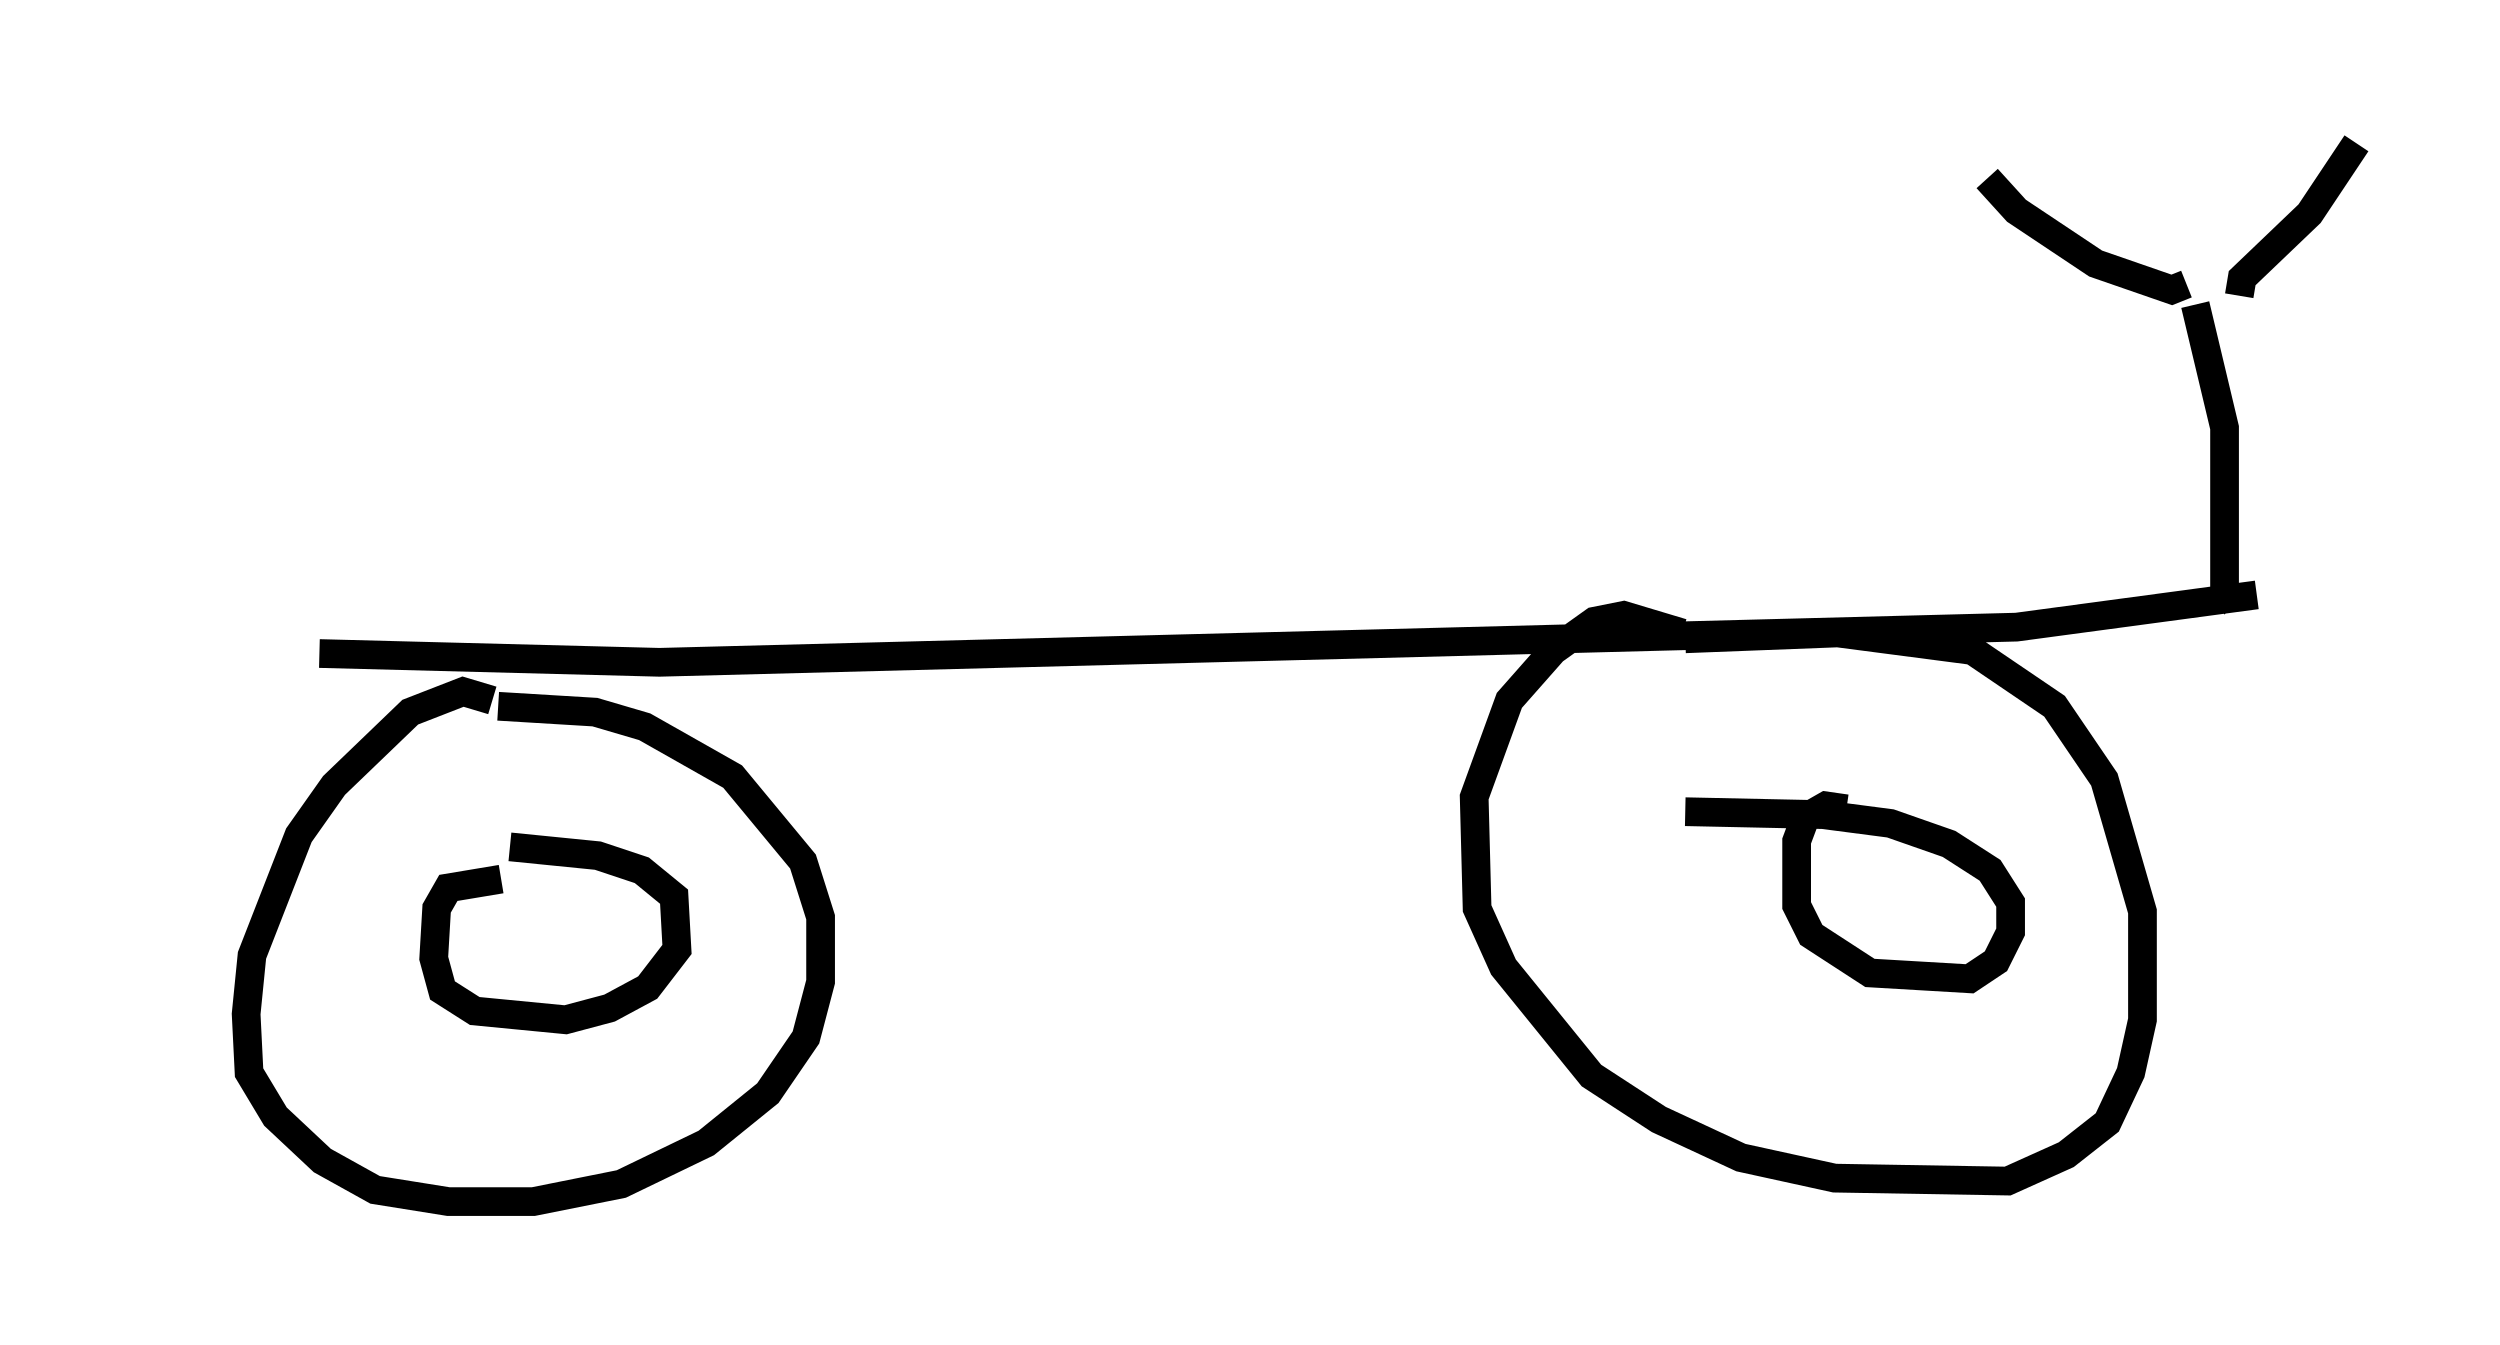 <?xml version="1.0" encoding="utf-8" ?>
<svg baseProfile="full" height="46.852" version="1.1" width="87.074" xmlns="http://www.w3.org/2000/svg" xmlns:ev="http://www.w3.org/2001/xml-events" xmlns:xlink="http://www.w3.org/1999/xlink"><defs /><rect fill="white" height="46.852" width="87.074" x="0" y="0" /><path d="M5, 21.129 m6.125, 1.633 l11.842, 0.306 47.265, -1.225 l8.371, -1.123 m-61.455, 3.675 l-1.021, -0.306 -1.838, 0.715 l-2.654, 2.552 -1.225, 1.735 l-1.633, 4.185 -0.204, 2.042 l0.102, 2.042 0.919, 1.531 l1.633, 1.531 1.838, 1.021 l2.552, 0.408 2.96, 0.0 l3.063, -0.613 2.96, -1.429 l2.144, -1.735 1.327, -1.94 l0.51, -1.94 0.0, -2.246 l-0.613, -1.94 -2.45, -2.96 l-3.063, -1.735 -1.735, -0.51 l-3.369, -0.204 m41.242, -2.552 l-2.042, -0.613 -1.021, 0.204 l-1.429, 1.021 -1.531, 1.735 l-1.225, 3.369 0.102, 3.879 l0.919, 2.042 3.063, 3.777 l2.348, 1.531 2.858, 1.327 l3.267, 0.715 6.023, 0.102 l2.042, -0.919 1.429, -1.123 l0.817, -1.735 0.408, -1.838 l0.0, -3.777 -1.327, -4.594 l-1.735, -2.552 -2.858, -1.94 l-4.696, -0.613 -5.308, 0.204 m5.615, 5.921 l-0.715, -0.102 -0.715, 0.408 l-0.306, 0.817 0.0, 2.246 l0.51, 1.021 2.042, 1.327 l3.471, 0.204 0.919, -0.613 l0.51, -1.021 0.0, -1.021 l-0.715, -1.123 -1.429, -0.919 l-2.042, -0.715 -2.348, -0.306 l-4.798, -0.102 m-41.242, 2.348 l-1.838, 0.306 -0.408, 0.715 l-0.102, 1.735 0.306, 1.123 l1.123, 0.715 3.165, 0.306 l1.531, -0.408 1.327, -0.715 l1.021, -1.327 -0.102, -1.838 l-1.123, -0.919 -1.531, -0.51 l-3.063, -0.306 m60.128, -8.371 l-0.408, -0.613 0.0, -5.615 l-1.021, -4.288 m-0.306, -0.715 l-0.51, 0.204 -2.654, -0.919 l-2.756, -1.838 -1.021, -1.123 m8.779, 4.083 l0.102, -0.613 2.348, -2.246 l1.633, -2.45 " fill="none" stroke="black" stroke-width="1" /></svg>
